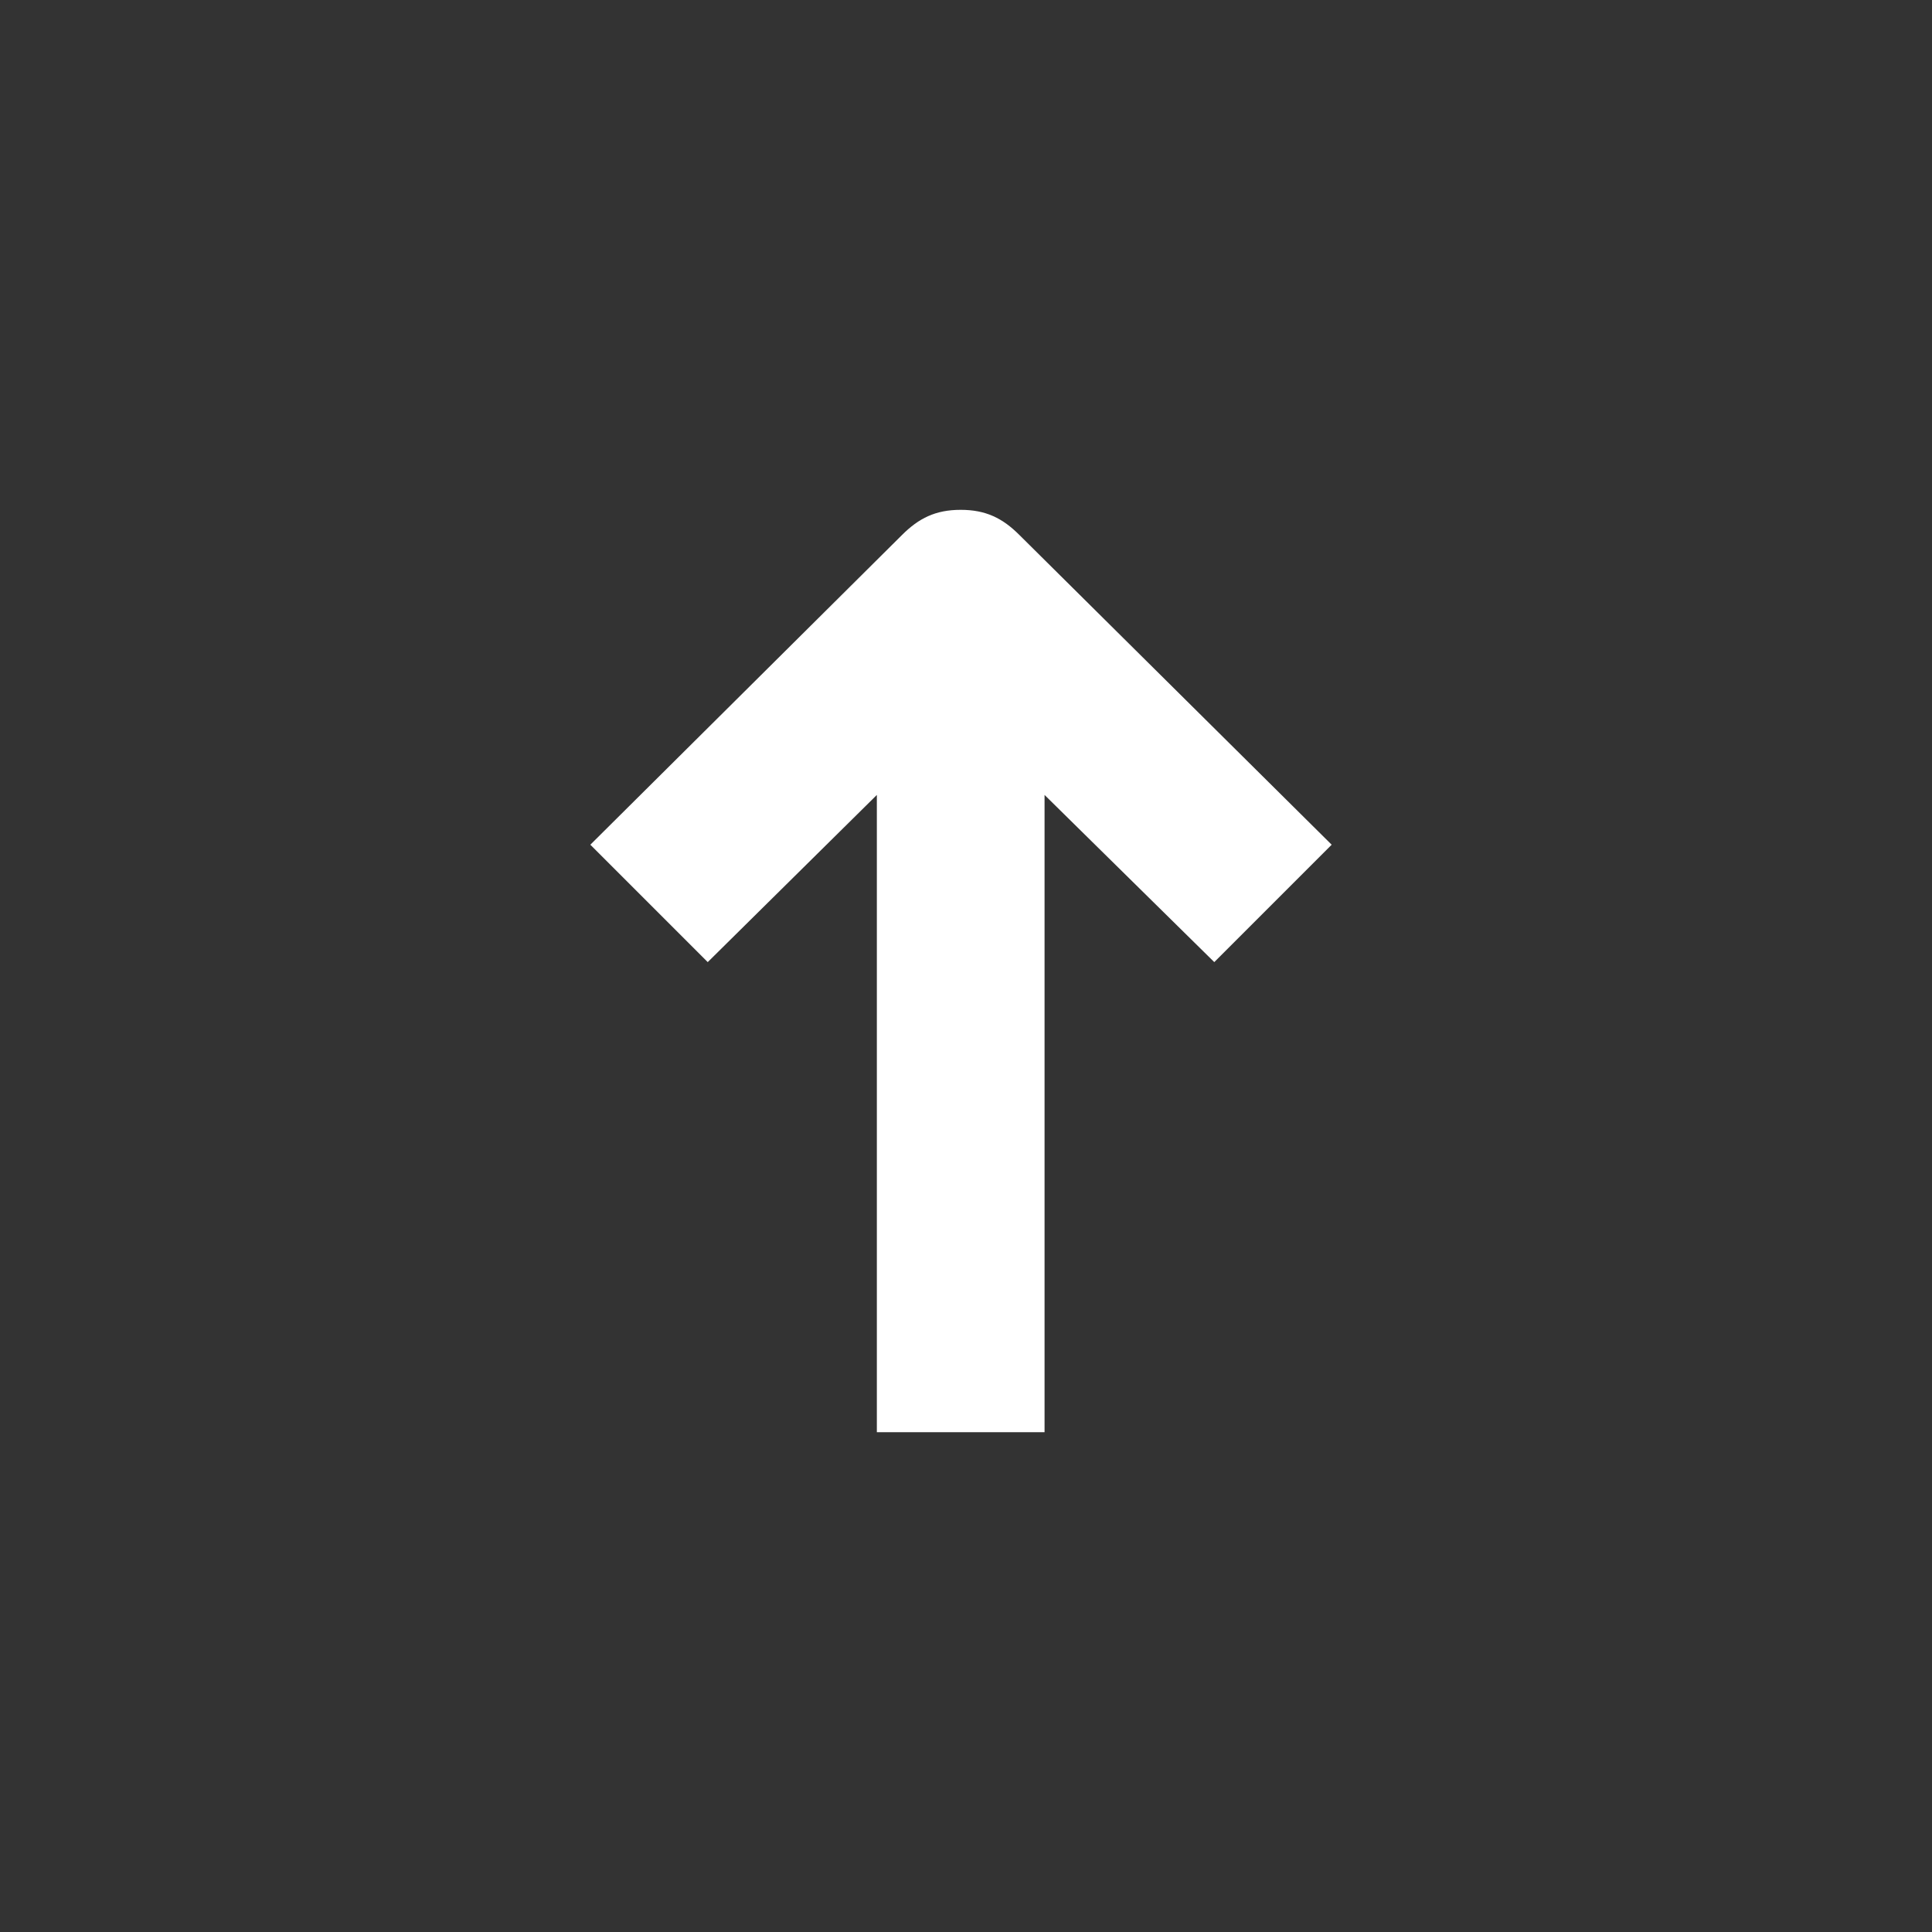<svg width="144" height="144" viewBox="0 0 144 144" xmlns="http://www.w3.org/2000/svg">
    <rect x="0" y="0" width="144" height="144" fill="#333333" stroke="none"/>
    <path d="M71.605 38c-1.875 0-3.124.625-4.374 1.875L44 62.96l8.75 8.75 12.605-12.46v47.5h12.5v-47.5l12.65 12.46 8.75-8.75L75.98 39.875C74.73 38.625 73.48 38 71.605 38z" fill-rule="evenodd" fill="#fff"/>
</svg>
